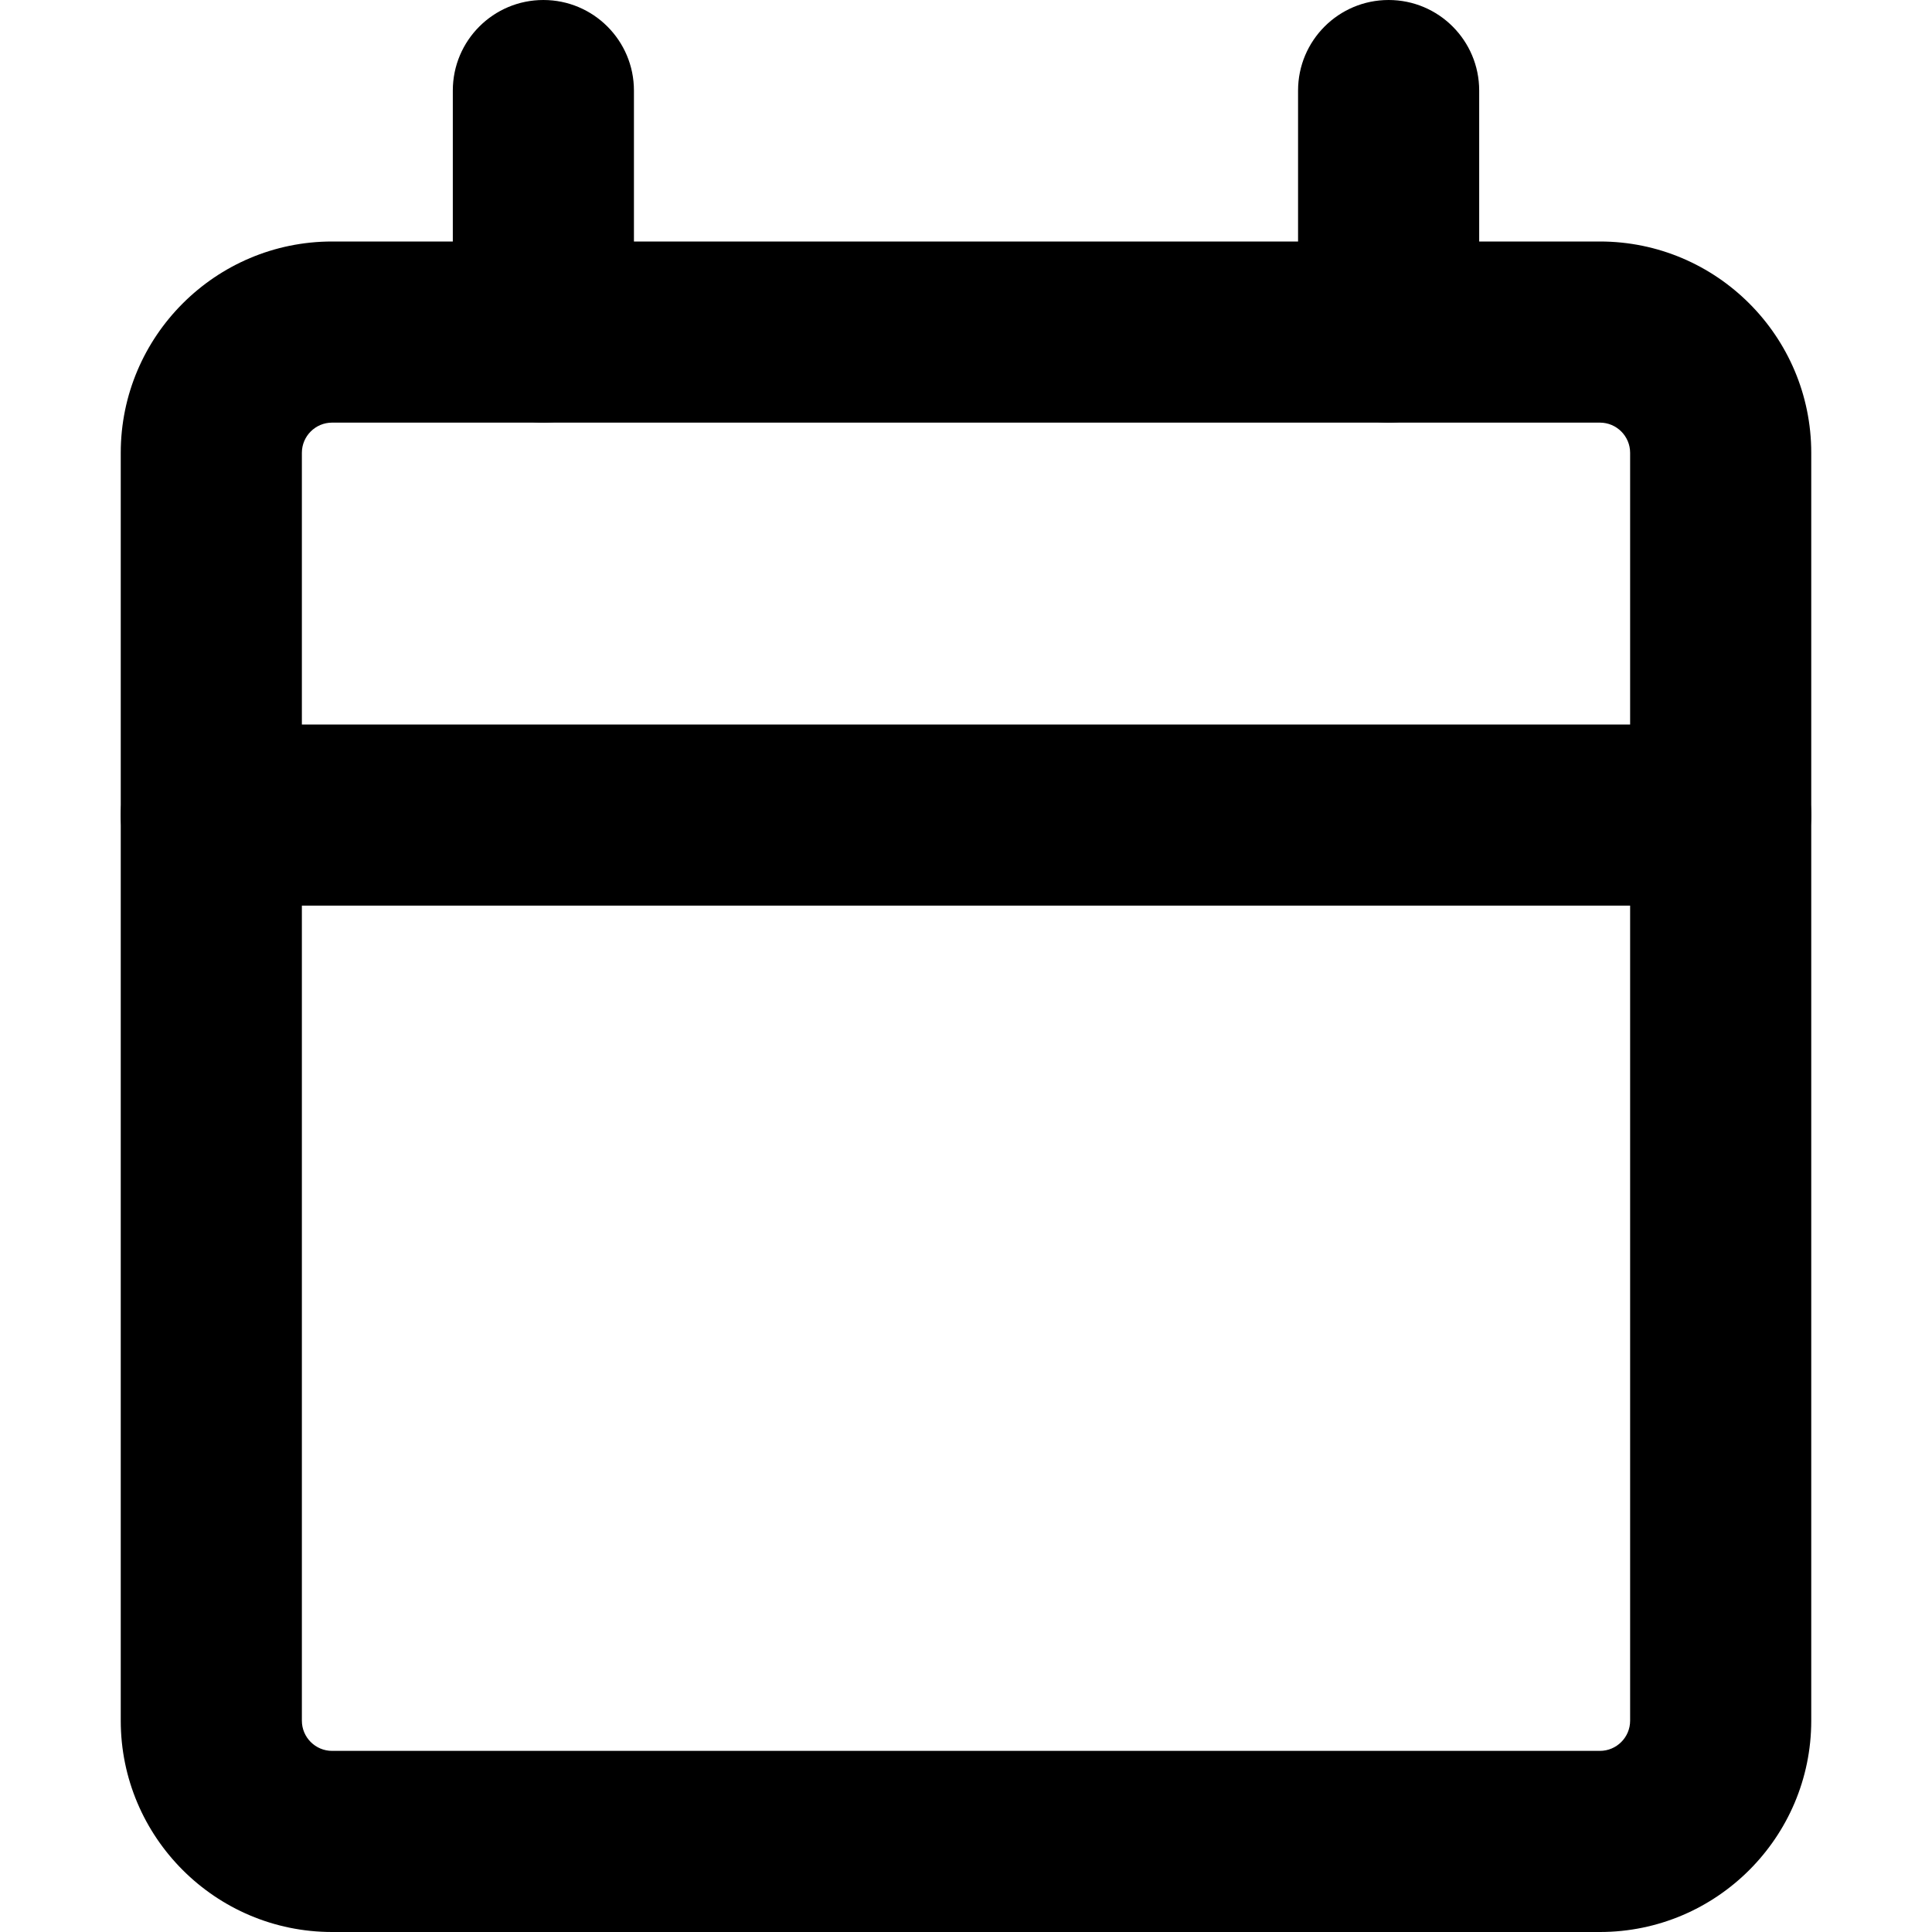 <?xml version="1.0" encoding="UTF-8"?><svg id="a" xmlns="http://www.w3.org/2000/svg" viewBox="0 0 32 32"><path d="M26.5,32H5.5c-1.93,0-3.5-1.57-3.5-3.5V7.5c0-1.93,1.57-3.5,3.5-3.5h21c1.93,0,3.5,1.57,3.5,3.5v21c0,1.93-1.57,3.5-3.5,3.5ZM5.5,7c-.275,0-.5.224-.5.5v21c0,.276.225.5.5.5h21c.275,0,.5-.224.5-.5V7.5c0-.276-.225-.5-.5-.5H5.5Z" fill="#000" stroke-width="0"/><path d="M9,7c-.828,0-1.5-.671-1.5-1.5V1.5c0-.829.672-1.5,1.5-1.5s1.5.671,1.5,1.5v4c0,.829-.672,1.5-1.5,1.5Z" fill="#000" stroke-width="0"/><path d="M23,7c-.828,0-1.5-.671-1.5-1.5V1.5c0-.829.672-1.5,1.5-1.5s1.5.671,1.5,1.5v4c0,.829-.672,1.5-1.5,1.5Z" fill="#000" stroke-width="0"/><path d="M28.5,15H3.5c-.828,0-1.5-.671-1.5-1.5s.672-1.5,1.5-1.5h25c.828,0,1.5.671,1.5,1.5s-.672,1.5-1.5,1.5Z" fill="#000" stroke-width="0"/></svg>
